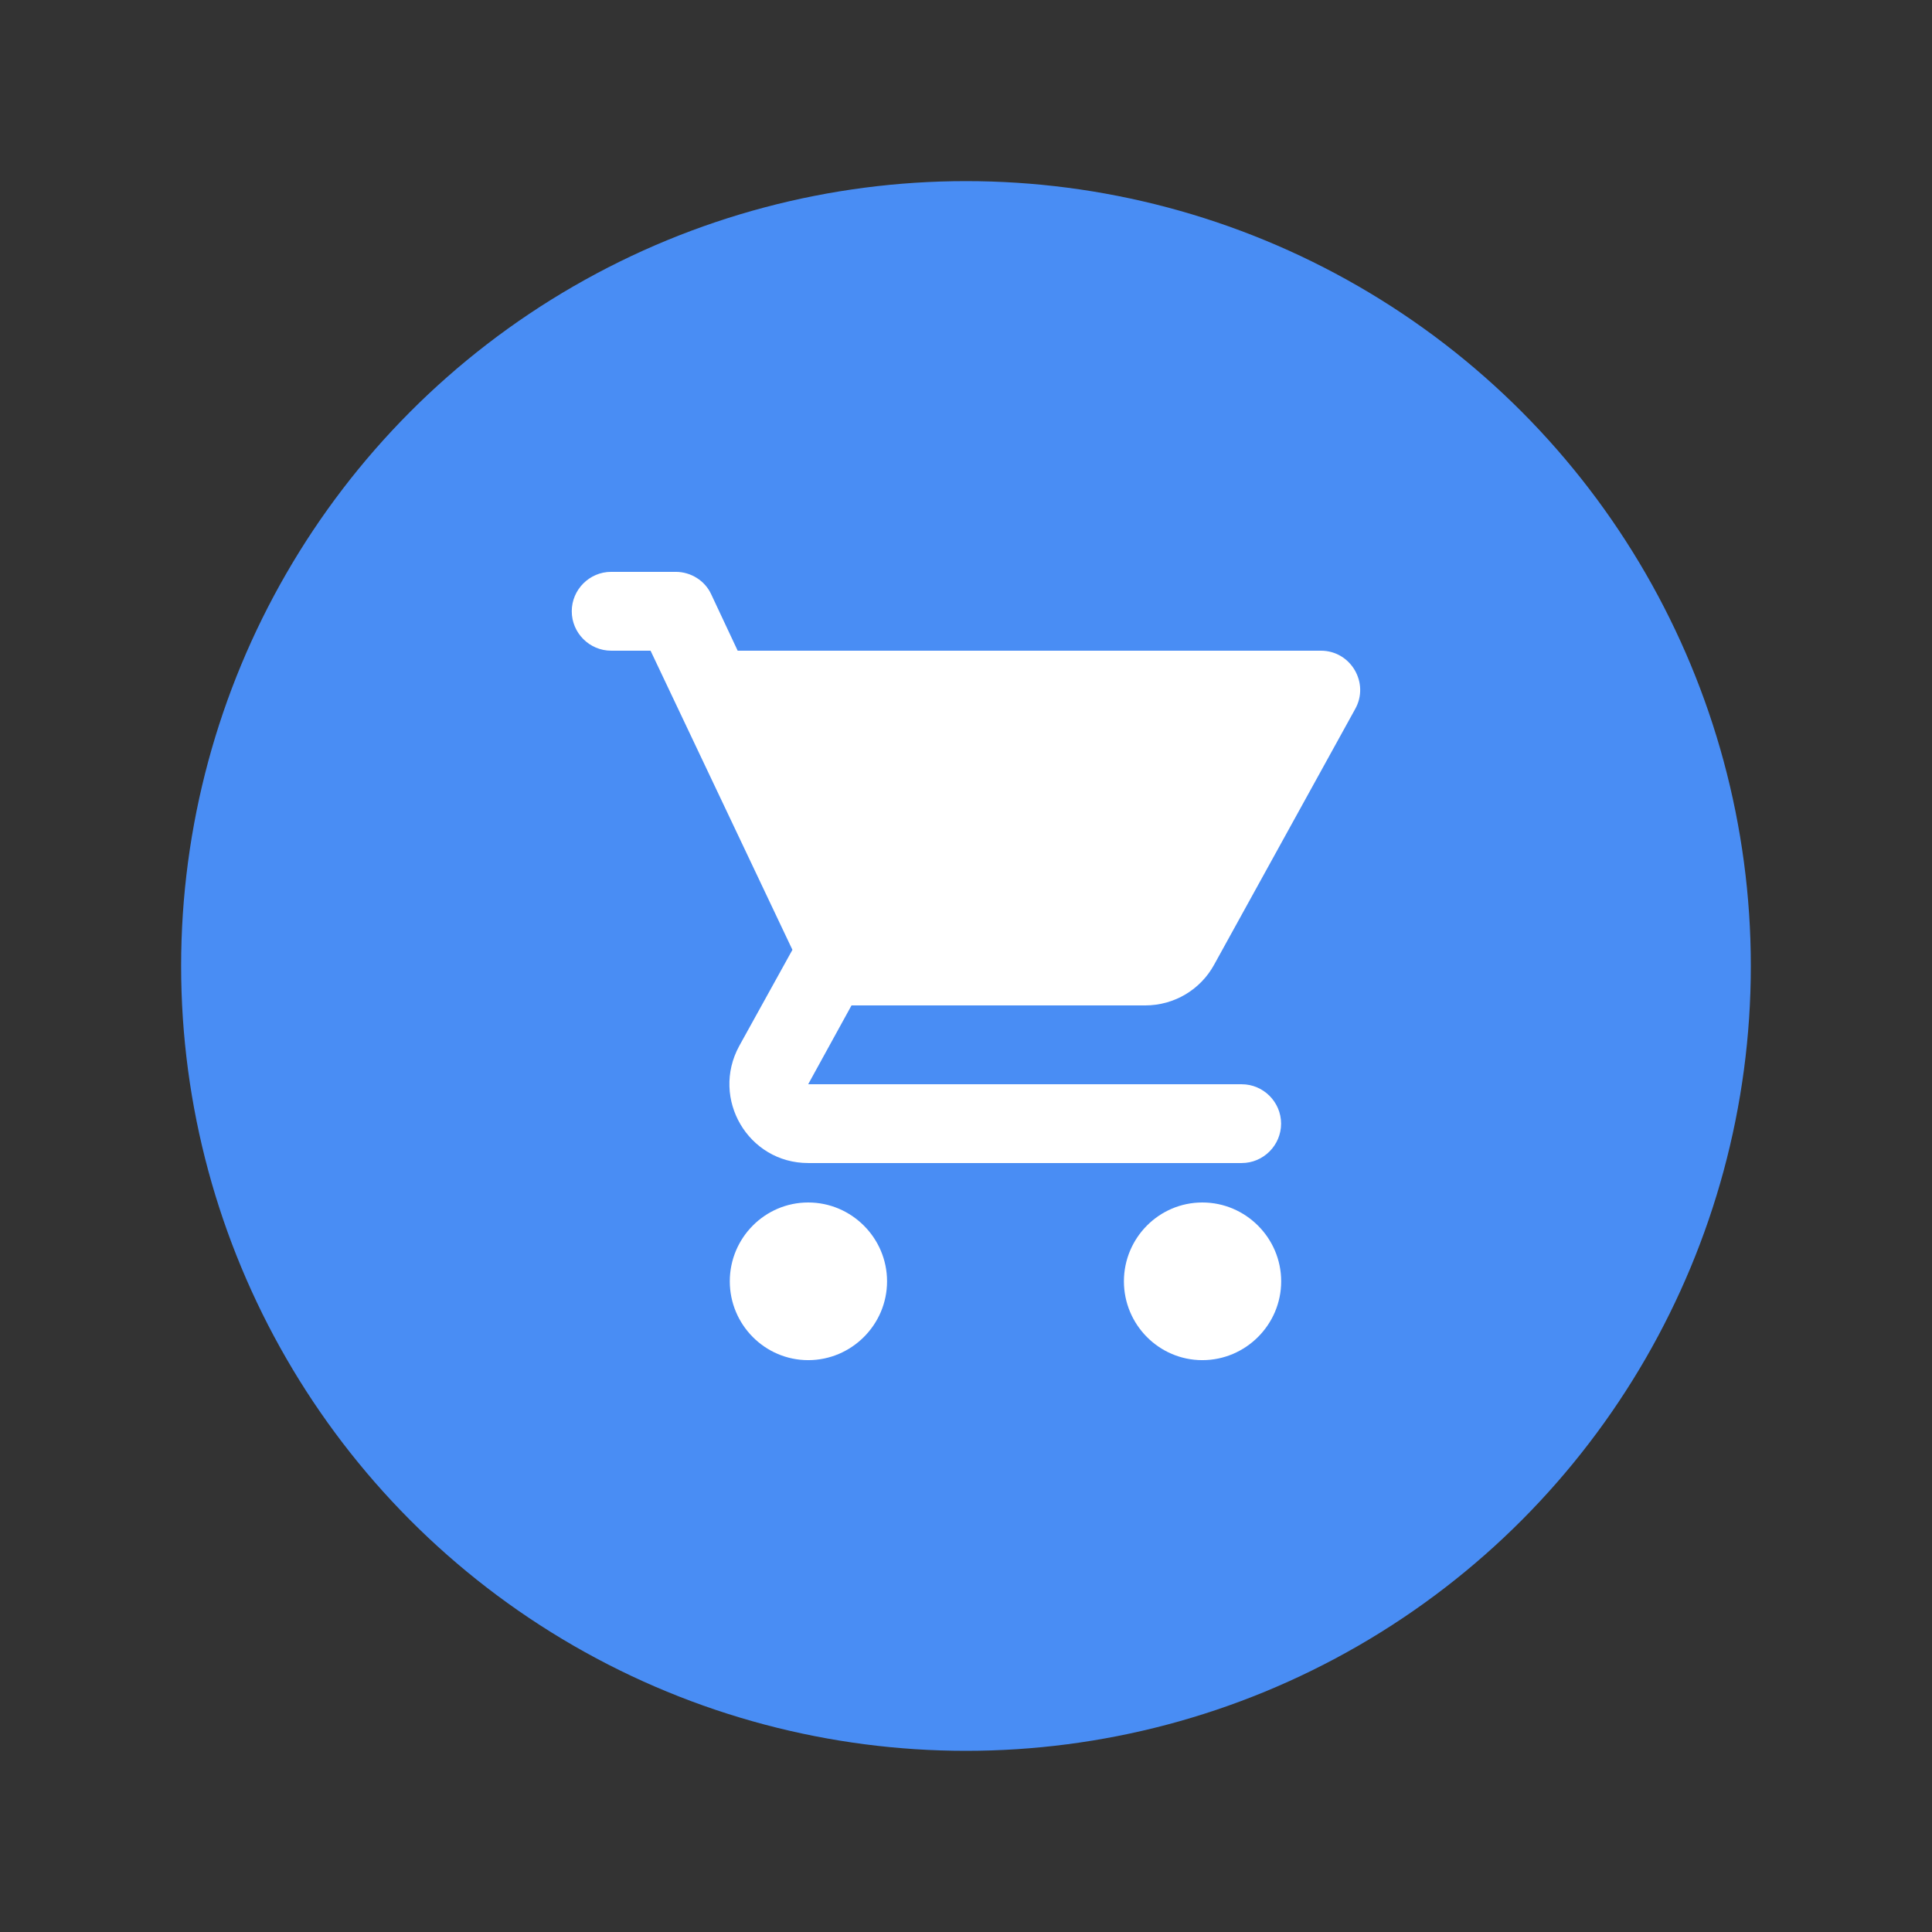 <?xml version="1.0" encoding="UTF-8" standalone="no"?>
<svg
   xmlns:dc="http://purl.org/dc/elements/1.1/"
   xmlns:cc="http://creativecommons.org/ns#"
   xmlns:rdf="http://www.w3.org/1999/02/22-rdf-syntax-ns#"
   xmlns:svg="http://www.w3.org/2000/svg"
   xmlns="http://www.w3.org/2000/svg"
   xmlns:sodipodi="http://sodipodi.sourceforge.net/DTD/sodipodi-0.dtd"
   xmlns:inkscape="http://www.inkscape.org/namespaces/inkscape"
   viewBox="0 0 42.667 42.667"
   fill="#ffffff"
   width="64"
   height="64"
   version="1.1"
   id="svg6"
   sodipodi:docname="shopping_cart-checked-36dp.svg"
   inkscape:version="1.0.1 (3bc2e813f5, 2020-09-07)">
  <rect x="0" y="0" width="42.667" height="42.667" fill="#333333" stroke="none"/>
  <defs
     id="defs10" />
  <sodipodi:namedview
     pagecolor="#ffffff"
     bordercolor="#666666"
     borderopacity="1"
     objecttolerance="10"
     gridtolerance="10"
     guidetolerance="10"
     inkscape:pageopacity="0"
     inkscape:pageshadow="2"
     inkscape:window-width="1920"
     inkscape:window-height="1001"
     id="namedview8"
     showgrid="false"
     inkscape:zoom="8.1513698"
     inkscape:cx="32.697869"
     inkscape:cy="22.299747"
     inkscape:window-x="-9"
     inkscape:window-y="-9"
     inkscape:window-maximized="1"
     inkscape:current-layer="svg6"
     inkscape:document-rotation="0" />
  <path
     d="M 0,0 H 24 V 24 H 0 Z"
     fill="none"
     id="path2" />
  <circle
     style="fill:#498df4;fill-opacity:1;stroke-width:1.896"
     id="path837"
     cx="21.333"
     cy="21.333"
     r="17.333" />
  <path
     d="m 17.849,26.556 c -0.957,0 -1.732,0.783 -1.732,1.741 0,0.957 0.775,1.741 1.732,1.741 0.957,0 1.741,-0.783 1.741,-1.741 0,-0.957 -0.783,-1.741 -1.741,-1.741 z m -5.222,-13.056 c 0,0.479 0.392,0.87 0.87,0.87 h 0.87 l 3.133,6.606 -1.175,2.124 c -0.635,1.166 0.2,2.585 1.523,2.585 h 9.574 c 0.479,0 0.87,-0.392 0.87,-0.87 0,-0.479 -0.392,-0.87 -0.87,-0.87 h -9.574 l 0.957,-1.741 h 6.484 c 0.653,0 1.227,-0.357 1.523,-0.897 l 3.116,-5.649 c 0.322,-0.574 -0.096,-1.288 -0.757,-1.288 H 16.291 L 15.707,13.126 C 15.568,12.821 15.255,12.629 14.924,12.629 H 13.497 c -0.479,0 -0.87,0.392 -0.87,0.87 z m 13.926,13.056 c -0.957,0 -1.732,0.783 -1.732,1.741 0,0.957 0.775,1.741 1.732,1.741 0.957,0 1.741,-0.783 1.741,-1.741 0,-0.957 -0.783,-1.741 -1.741,-1.741 z"
     id="path4"
     style="stroke-width:0.87" />
</svg>
